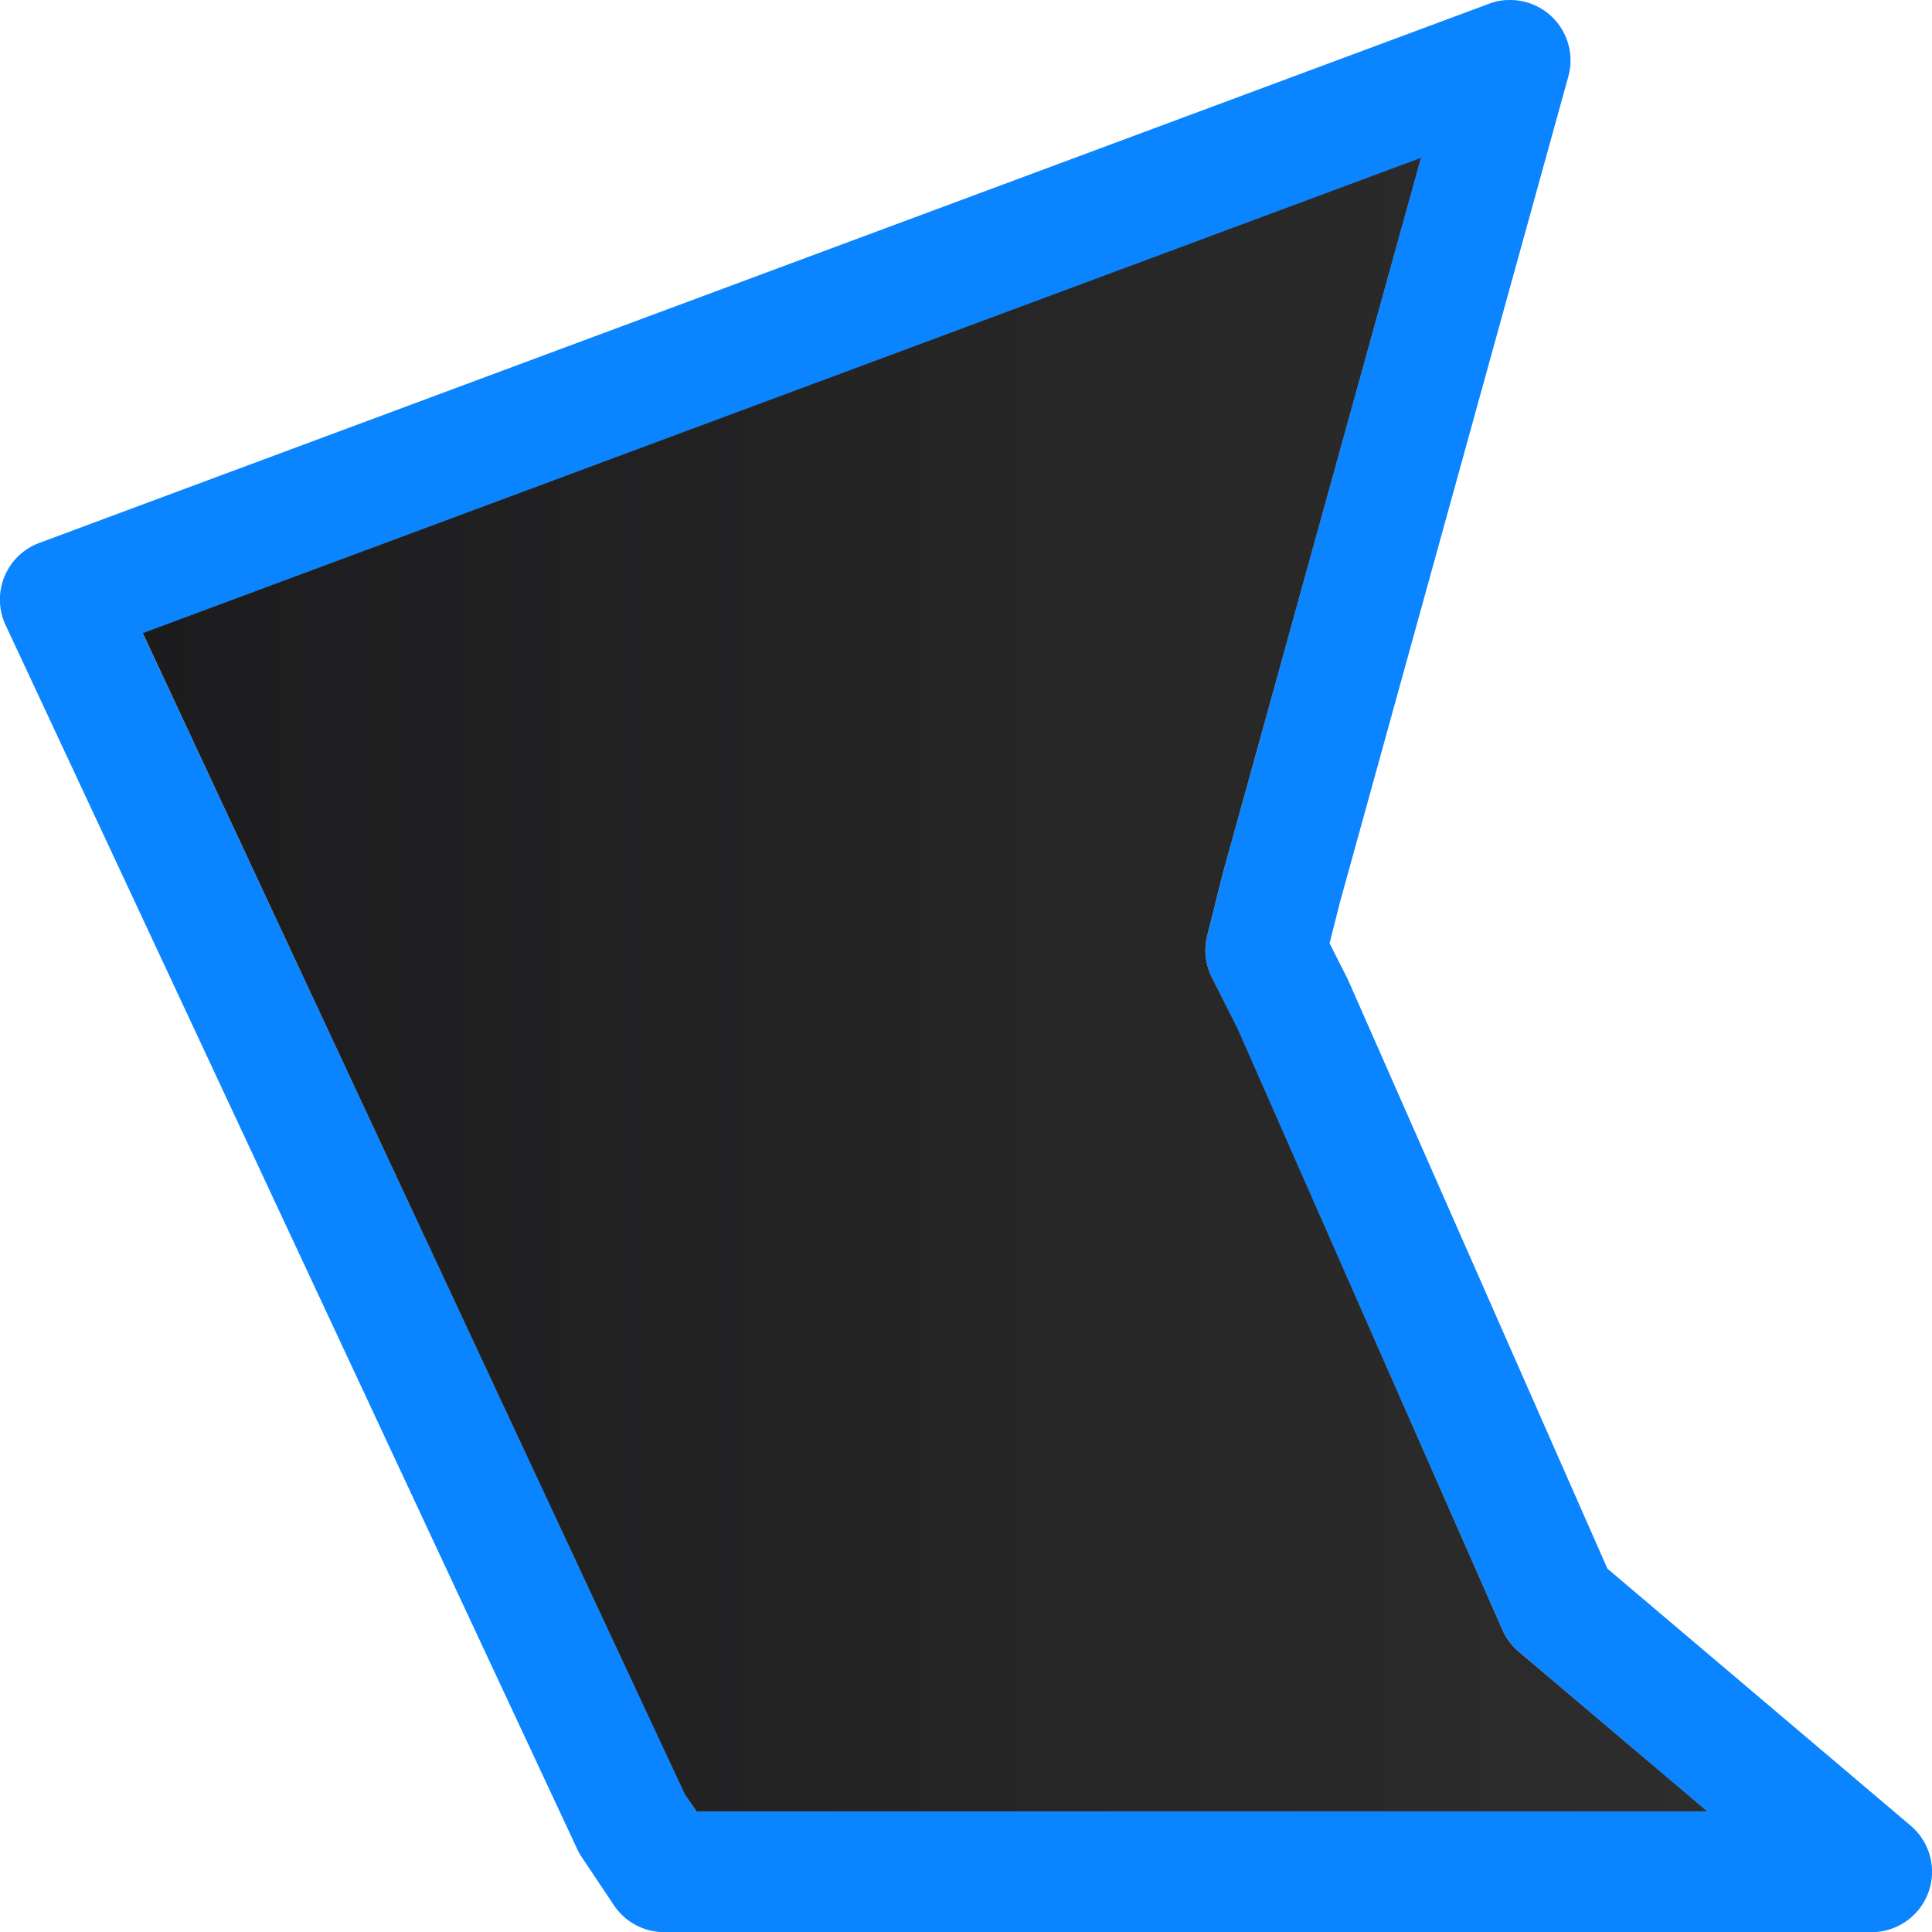<svg viewBox="0 0 16 16" xmlns="http://www.w3.org/2000/svg" xmlns:xlink="http://www.w3.org/1999/xlink"><linearGradient id="a" gradientUnits="userSpaceOnUse" x1="1.182" x2="14.139" y1="8.153" y2="8.153"><stop offset="0" stop-color="#1c1c1e"/><stop offset="1" stop-color="#2d2d2d"/></linearGradient><path d="m12.477-0a.5.5 0 0 0 -.145.031l-12.006 4.465a.5.5 0 0 0 -.279.682l4.736 10.141a.5.5 0 0 0 .037.064l.264.395a.5.5 0 0 0 .416.223h10a.5.5 0 0 0 .324-.881l-2.512-2.129-2.152-4.885a.5.5 0 0 0 -.012-.023l-.137-.271.086-.34 1.891-6.838a.5.5 0 0 0 -.512-.633zm-.711 1.311-1.633 5.9a.5.5 0 0 0 -.004.012l-.131.525a.5.5 0 0 0 .037.344l.213.428 2.195 4.979a.5.5 0 0 0 .135.18l1.559 1.322h-8.369l-.094-.141-4.492-9.615z" fill="#0a84ff"/><path d="m11.768 1.307-10.586 3.936 4.49 9.617.096.141h8.371l-1.561-1.322a.499.499 0 0 1 -.135-.18l-2.193-4.979-.215-.428a.499.499 0 0 1 -.037-.344l.131-.525a.499.499 0 0 1 .004-.012z" fill="url(#a)"/></svg>